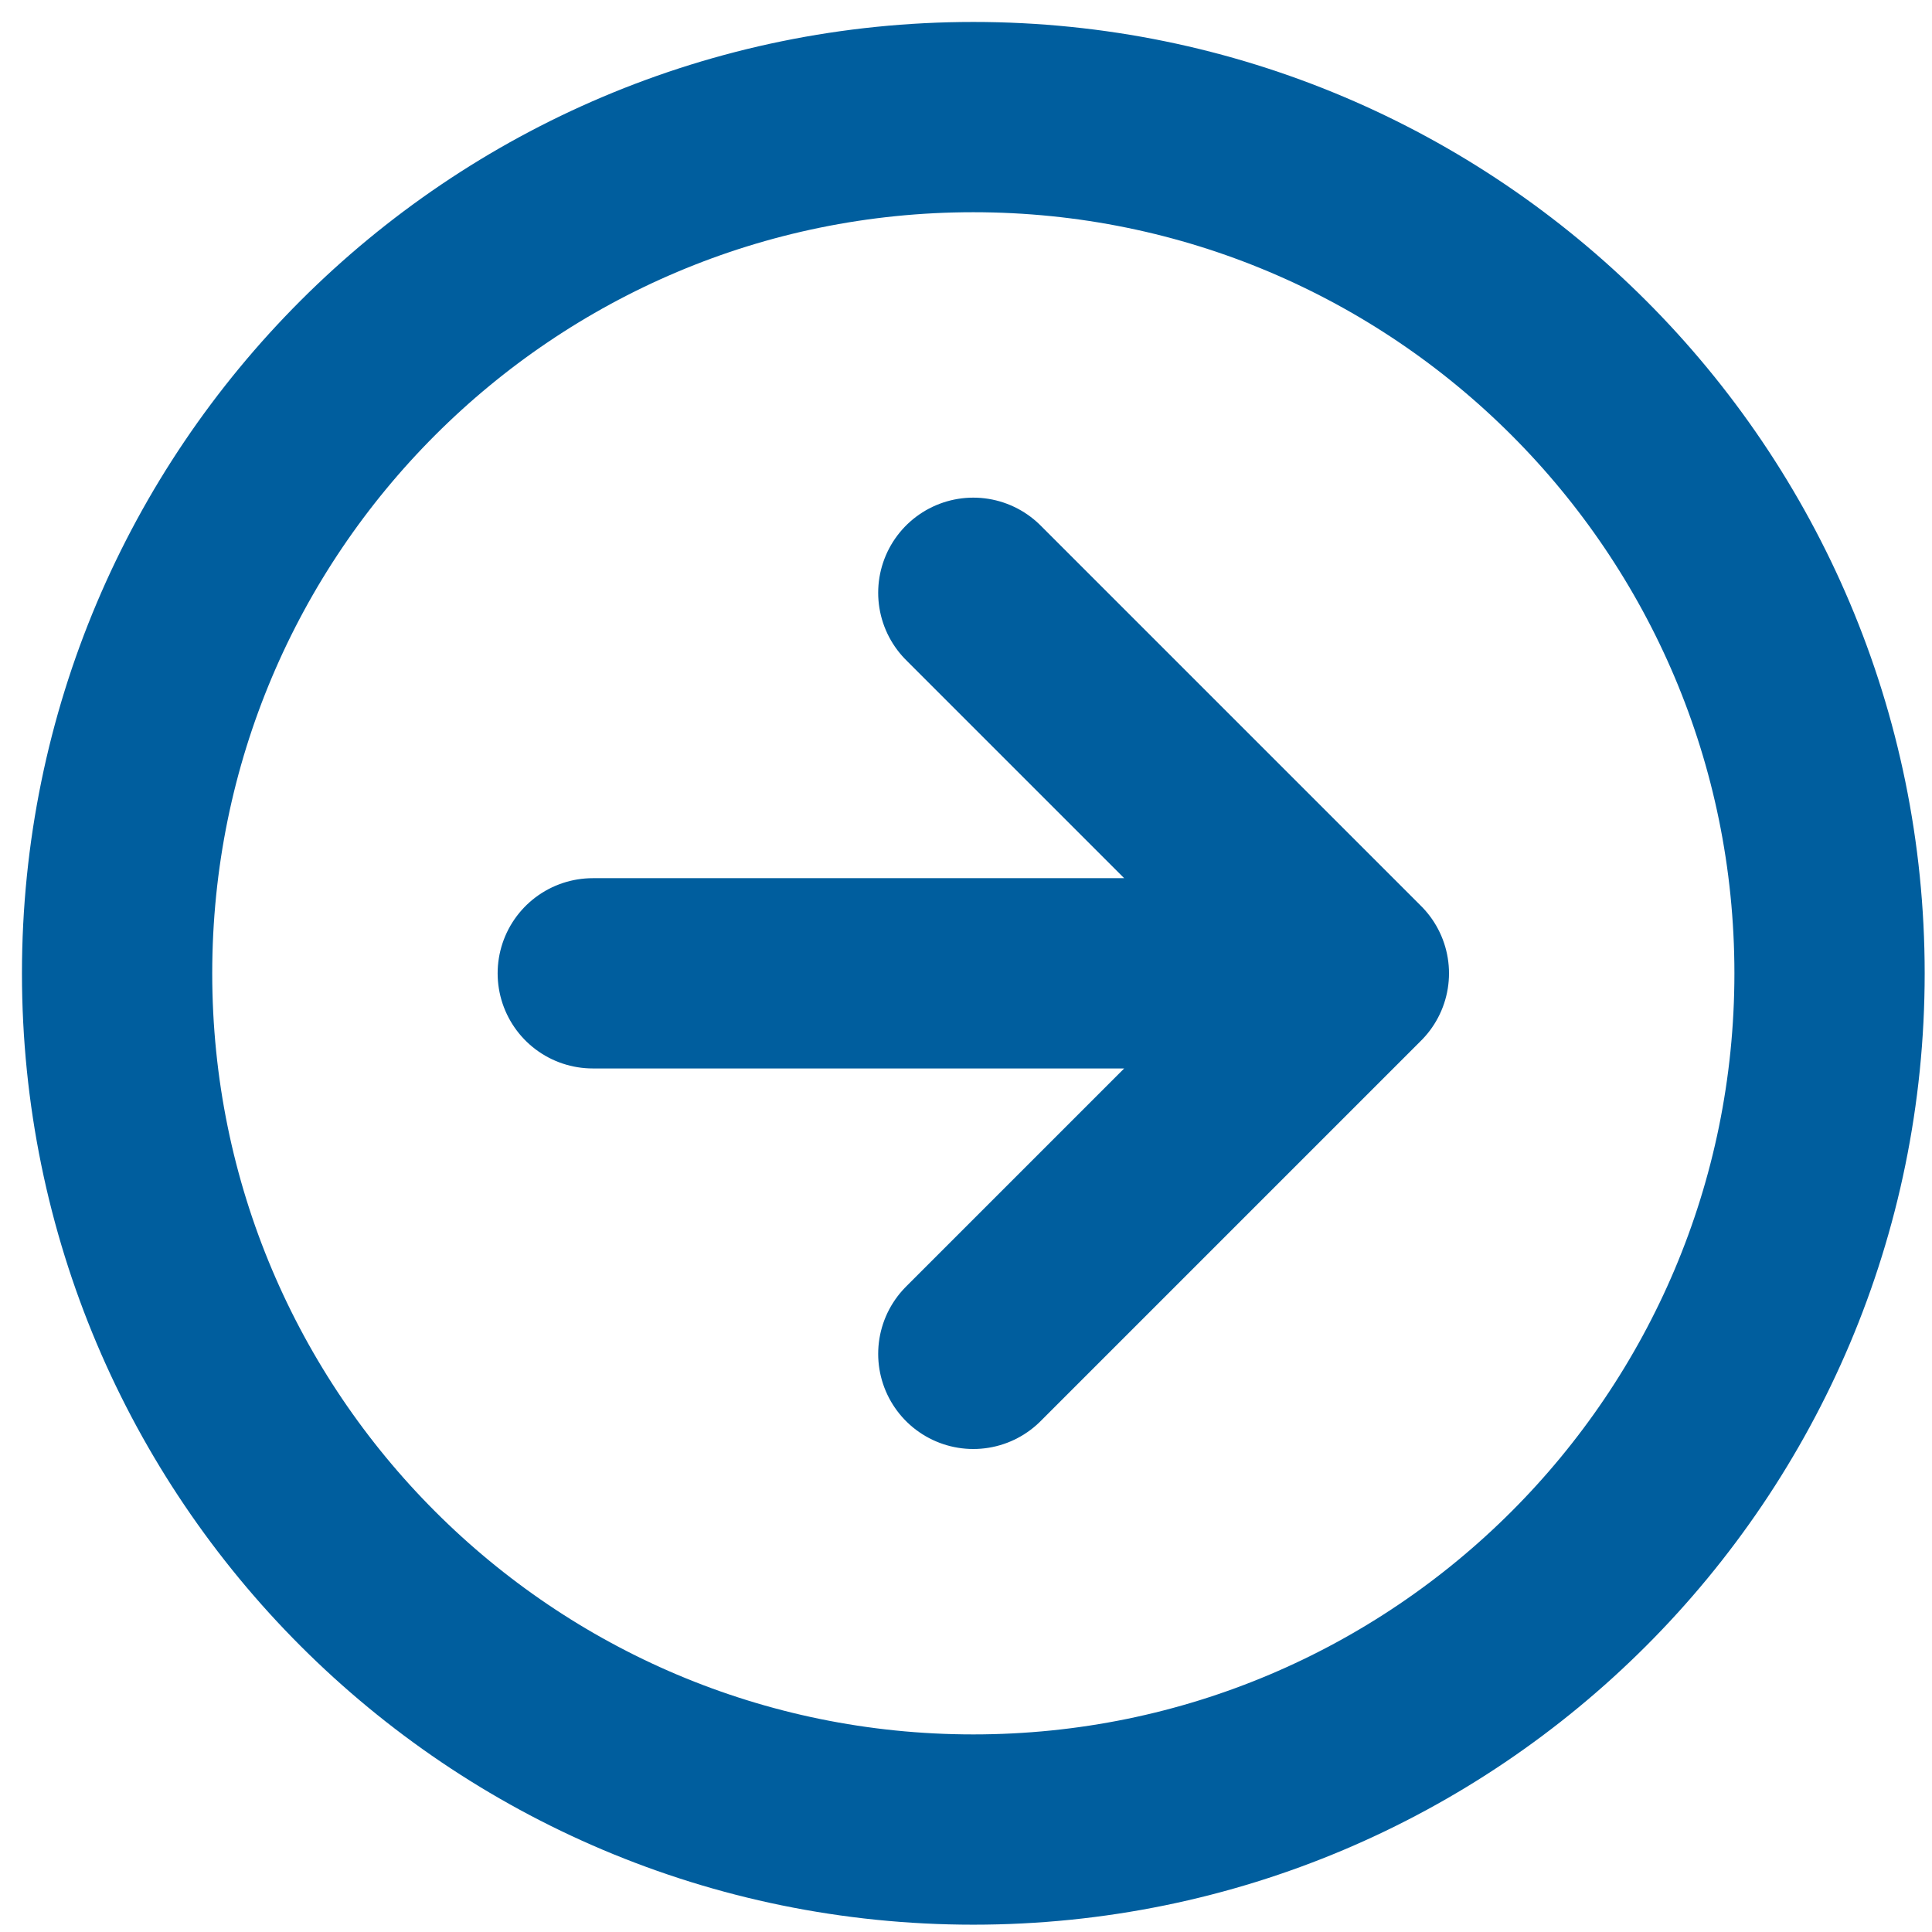 <svg width="33" height="33" viewBox="0 0 33 33" fill="none" xmlns="http://www.w3.org/2000/svg">
<path d="M23.125 16.625L16.625 23.125M23.125 16.625H10.125M23.125 16.625L16.625 10.125M16.625 2C8.548 2 2 8.548 2 16.625C2 24.702 8.548 31.25 16.625 31.25C24.702 31.25 31.25 24.702 31.25 16.625C31.25 8.548 24.702 2 16.625 2Z" stroke="#005E9E" stroke-width="3.25" stroke-linecap="round" stroke-linejoin="round"/>
</svg>
